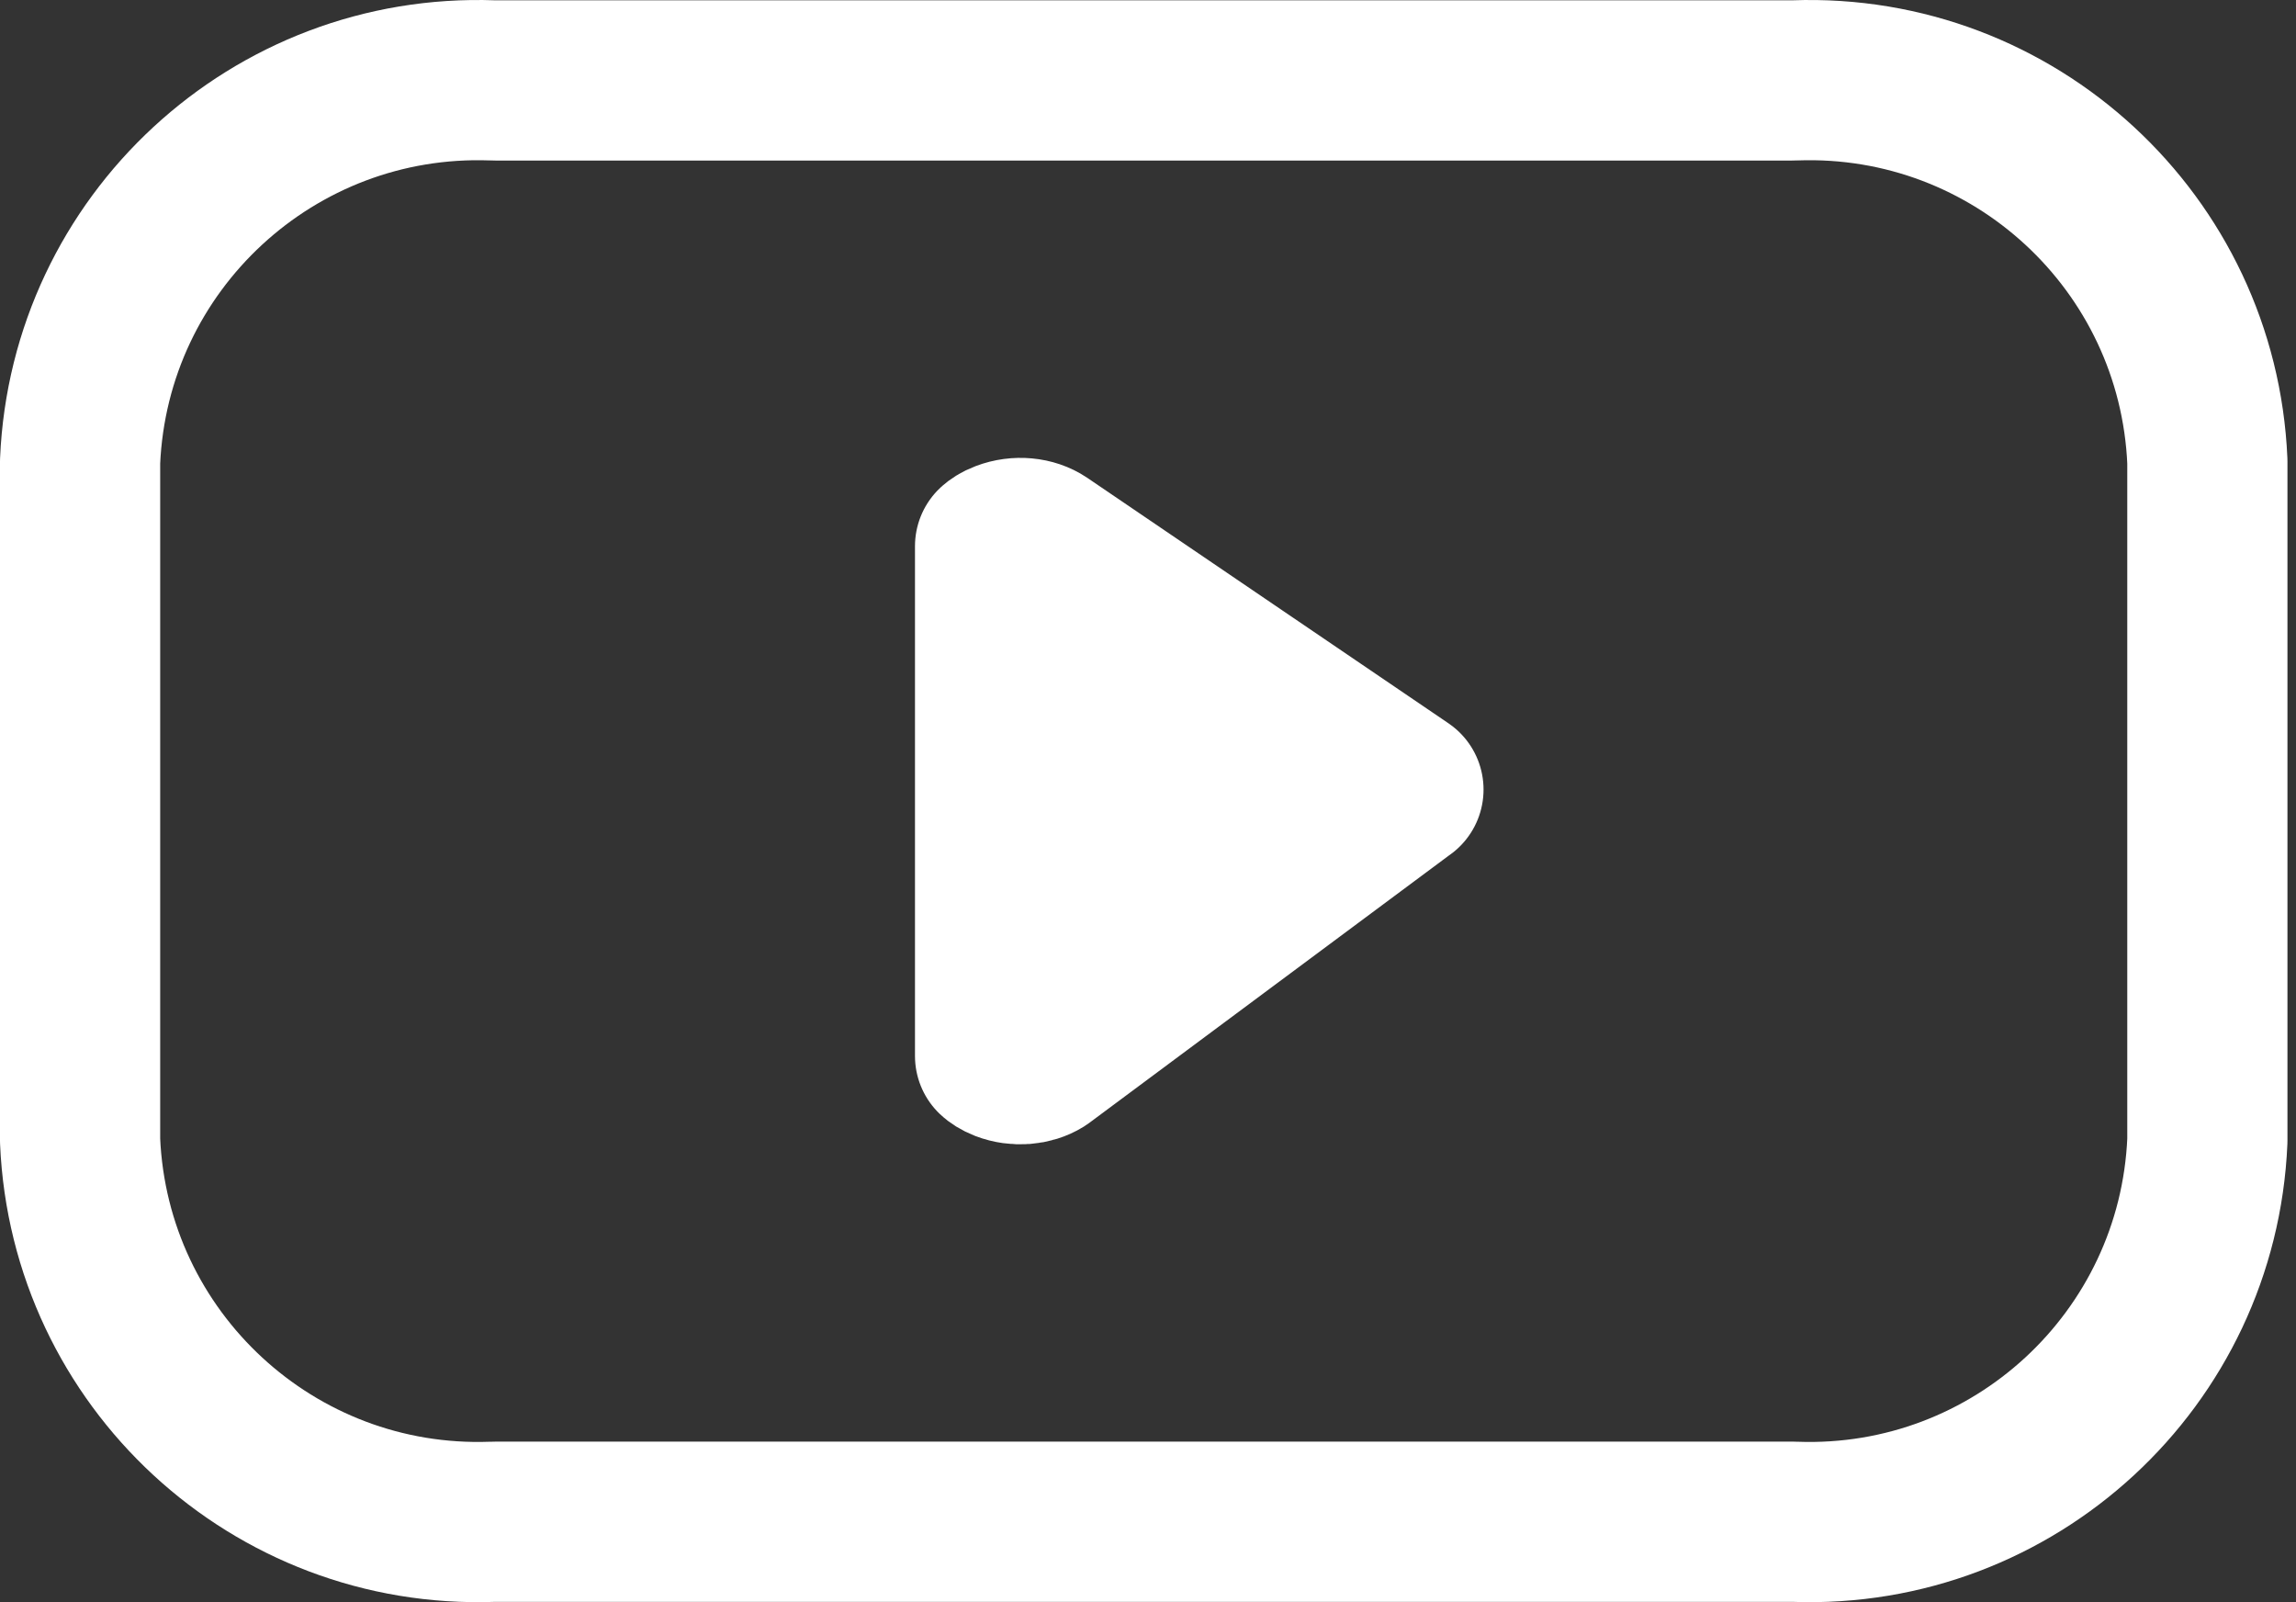 <svg width="43" height="30" viewBox="0 0 43 30" fill="none" xmlns="http://www.w3.org/2000/svg">
<rect x="0" y="0" width="43" height="30" fill="#333333" stroke="none"/>
<path d="M33.615 28.495C33.608 28.495 33.601 28.494 33.593 28.494C33.583 28.494 33.572 28.494 33.561 28.494H9.279C9.261 28.494 9.243 28.494 9.225 28.495C5.124 28.644 1.675 25.455 1.5 21.359V8.641C1.675 4.545 5.124 1.356 9.225 1.505C9.243 1.506 9.261 1.506 9.279 1.506H33.561C33.579 1.506 33.597 1.506 33.615 1.505C37.716 1.356 41.165 4.545 41.34 8.641V21.359C41.165 25.455 37.716 28.644 33.615 28.495Z" stroke="white" stroke-width="3" stroke-linecap="round" stroke-linejoin="round"/>
<path d="M19.523 10.19L26.284 14.784C26.27 14.793 26.256 14.803 26.242 14.814L19.505 19.822C19.32 19.937 19.047 19.964 18.804 19.871C18.714 19.836 18.661 19.797 18.636 19.773V10.227C18.662 10.203 18.715 10.164 18.805 10.13C19.058 10.033 19.34 10.066 19.523 10.19C19.523 10.19 19.523 10.19 19.523 10.19Z" fill="white" stroke="white" stroke-width="3" stroke-linecap="round" stroke-linejoin="round"/>
</svg>
